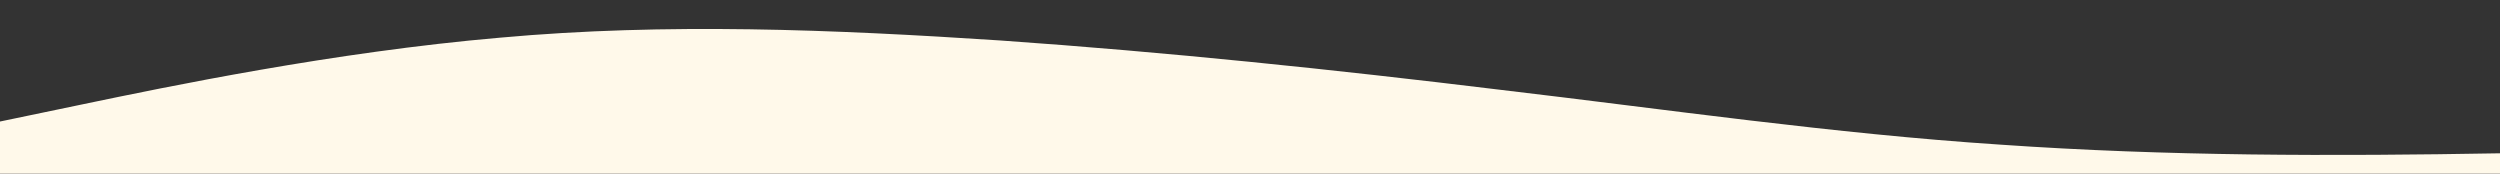 <?xml version="1.0" standalone="no"?>
<svg xmlns:xlink="http://www.w3.org/1999/xlink" id="wave" style="transform:rotate(180deg); transition: 0.3s" viewBox="0 0 1440 100" version="1.1" xmlns="http://www.w3.org/2000/svg"><rect x="0" y="0" width="1440" height="100" fill="#333333" stroke="none"/><defs><linearGradient id="sw-gradient-0" x1="0" x2="0" y1="1" y2="0"><stop stop-color="rgba(255, 249, 234, 1)" offset="0%"/><stop stop-color="rgba(255, 249, 234, 1)" offset="100%"/></linearGradient></defs><path style="transform:translate(0, 0px); opacity:1" fill="url(#sw-gradient-0)" d="M0,70L48,60C96,50,192,30,288,21.7C384,13,480,17,576,23.3C672,30,768,40,864,51.7C960,63,1056,77,1152,83.3C1248,90,1344,90,1440,88.3C1536,87,1632,83,1728,83.3C1824,83,1920,87,2016,88.3C2112,90,2208,90,2304,88.3C2400,87,2496,83,2592,71.7C2688,60,2784,40,2880,31.7C2976,23,3072,27,3168,36.7C3264,47,3360,63,3456,66.7C3552,70,3648,60,3744,58.3C3840,57,3936,63,4032,63.3C4128,63,4224,57,4320,45C4416,33,4512,17,4608,18.3C4704,20,4800,40,4896,51.7C4992,63,5088,67,5184,68.3C5280,70,5376,70,5472,65C5568,60,5664,50,5760,51.7C5856,53,5952,67,6048,66.7C6144,67,6240,53,6336,48.3C6432,43,6528,47,6624,55C6720,63,6816,77,6864,83.3L6912,90L6912,100L6864,100C6816,100,6720,100,6624,100C6528,100,6432,100,6336,100C6240,100,6144,100,6048,100C5952,100,5856,100,5760,100C5664,100,5568,100,5472,100C5376,100,5280,100,5184,100C5088,100,4992,100,4896,100C4800,100,4704,100,4608,100C4512,100,4416,100,4320,100C4224,100,4128,100,4032,100C3936,100,3840,100,3744,100C3648,100,3552,100,3456,100C3360,100,3264,100,3168,100C3072,100,2976,100,2880,100C2784,100,2688,100,2592,100C2496,100,2400,100,2304,100C2208,100,2112,100,2016,100C1920,100,1824,100,1728,100C1632,100,1536,100,1440,100C1344,100,1248,100,1152,100C1056,100,960,100,864,100C768,100,672,100,576,100C480,100,384,100,288,100C192,100,96,100,48,100L0,100Z"/></svg>